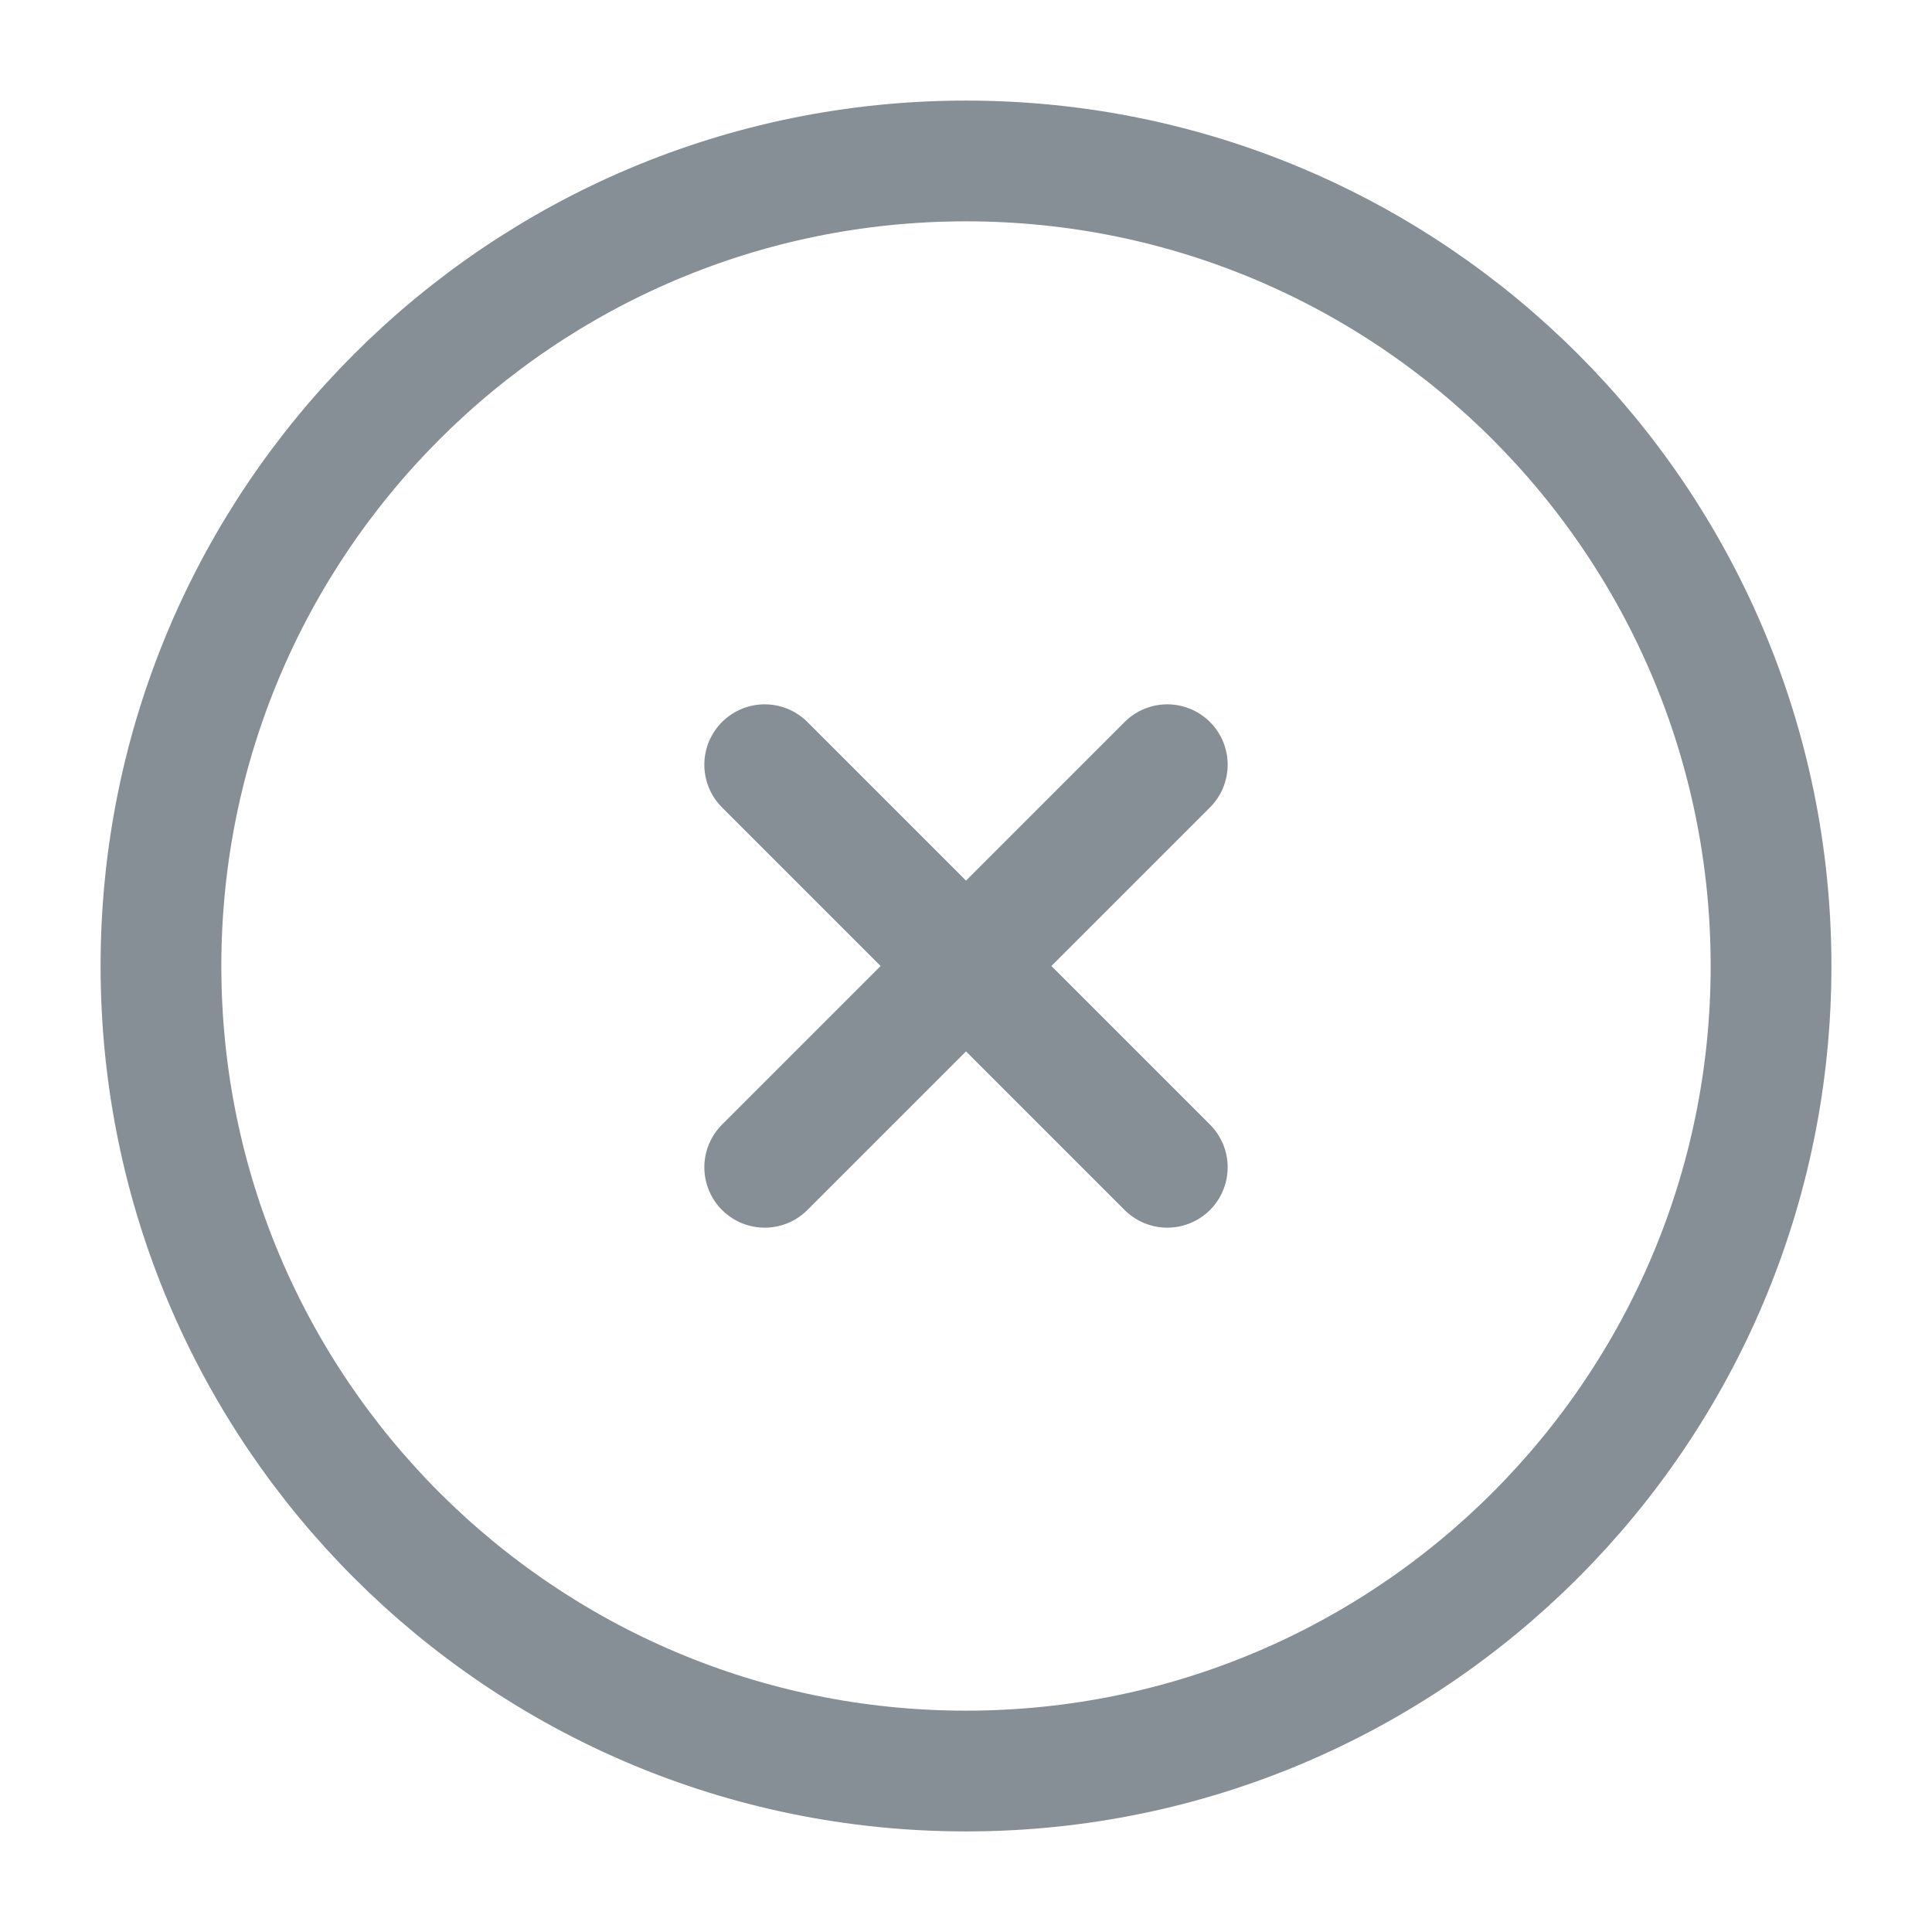 <svg width="16" height="16" viewBox="0 0 16 16" fill="none" xmlns="http://www.w3.org/2000/svg">
<g clip-path="url(#clip0_49_27546)">
<path d="M8 14.667C11.682 14.667 14.667 11.682 14.667 8C14.667 4.318 11.682 1.333 8 1.333C4.318 1.333 1.333 4.318 1.333 8C1.333 11.682 4.318 14.667 8 14.667Z" stroke="#868E96"/>
<path d="M9.667 6.333L6.333 9.667M6.333 6.333L9.667 9.667" stroke="#868E96" stroke-linecap="round"/>
</g>
<defs>
<clipPath id="clip0_49_27546">
<rect width="16" height="16" fill="white"/>
</clipPath>
</defs>
</svg>

